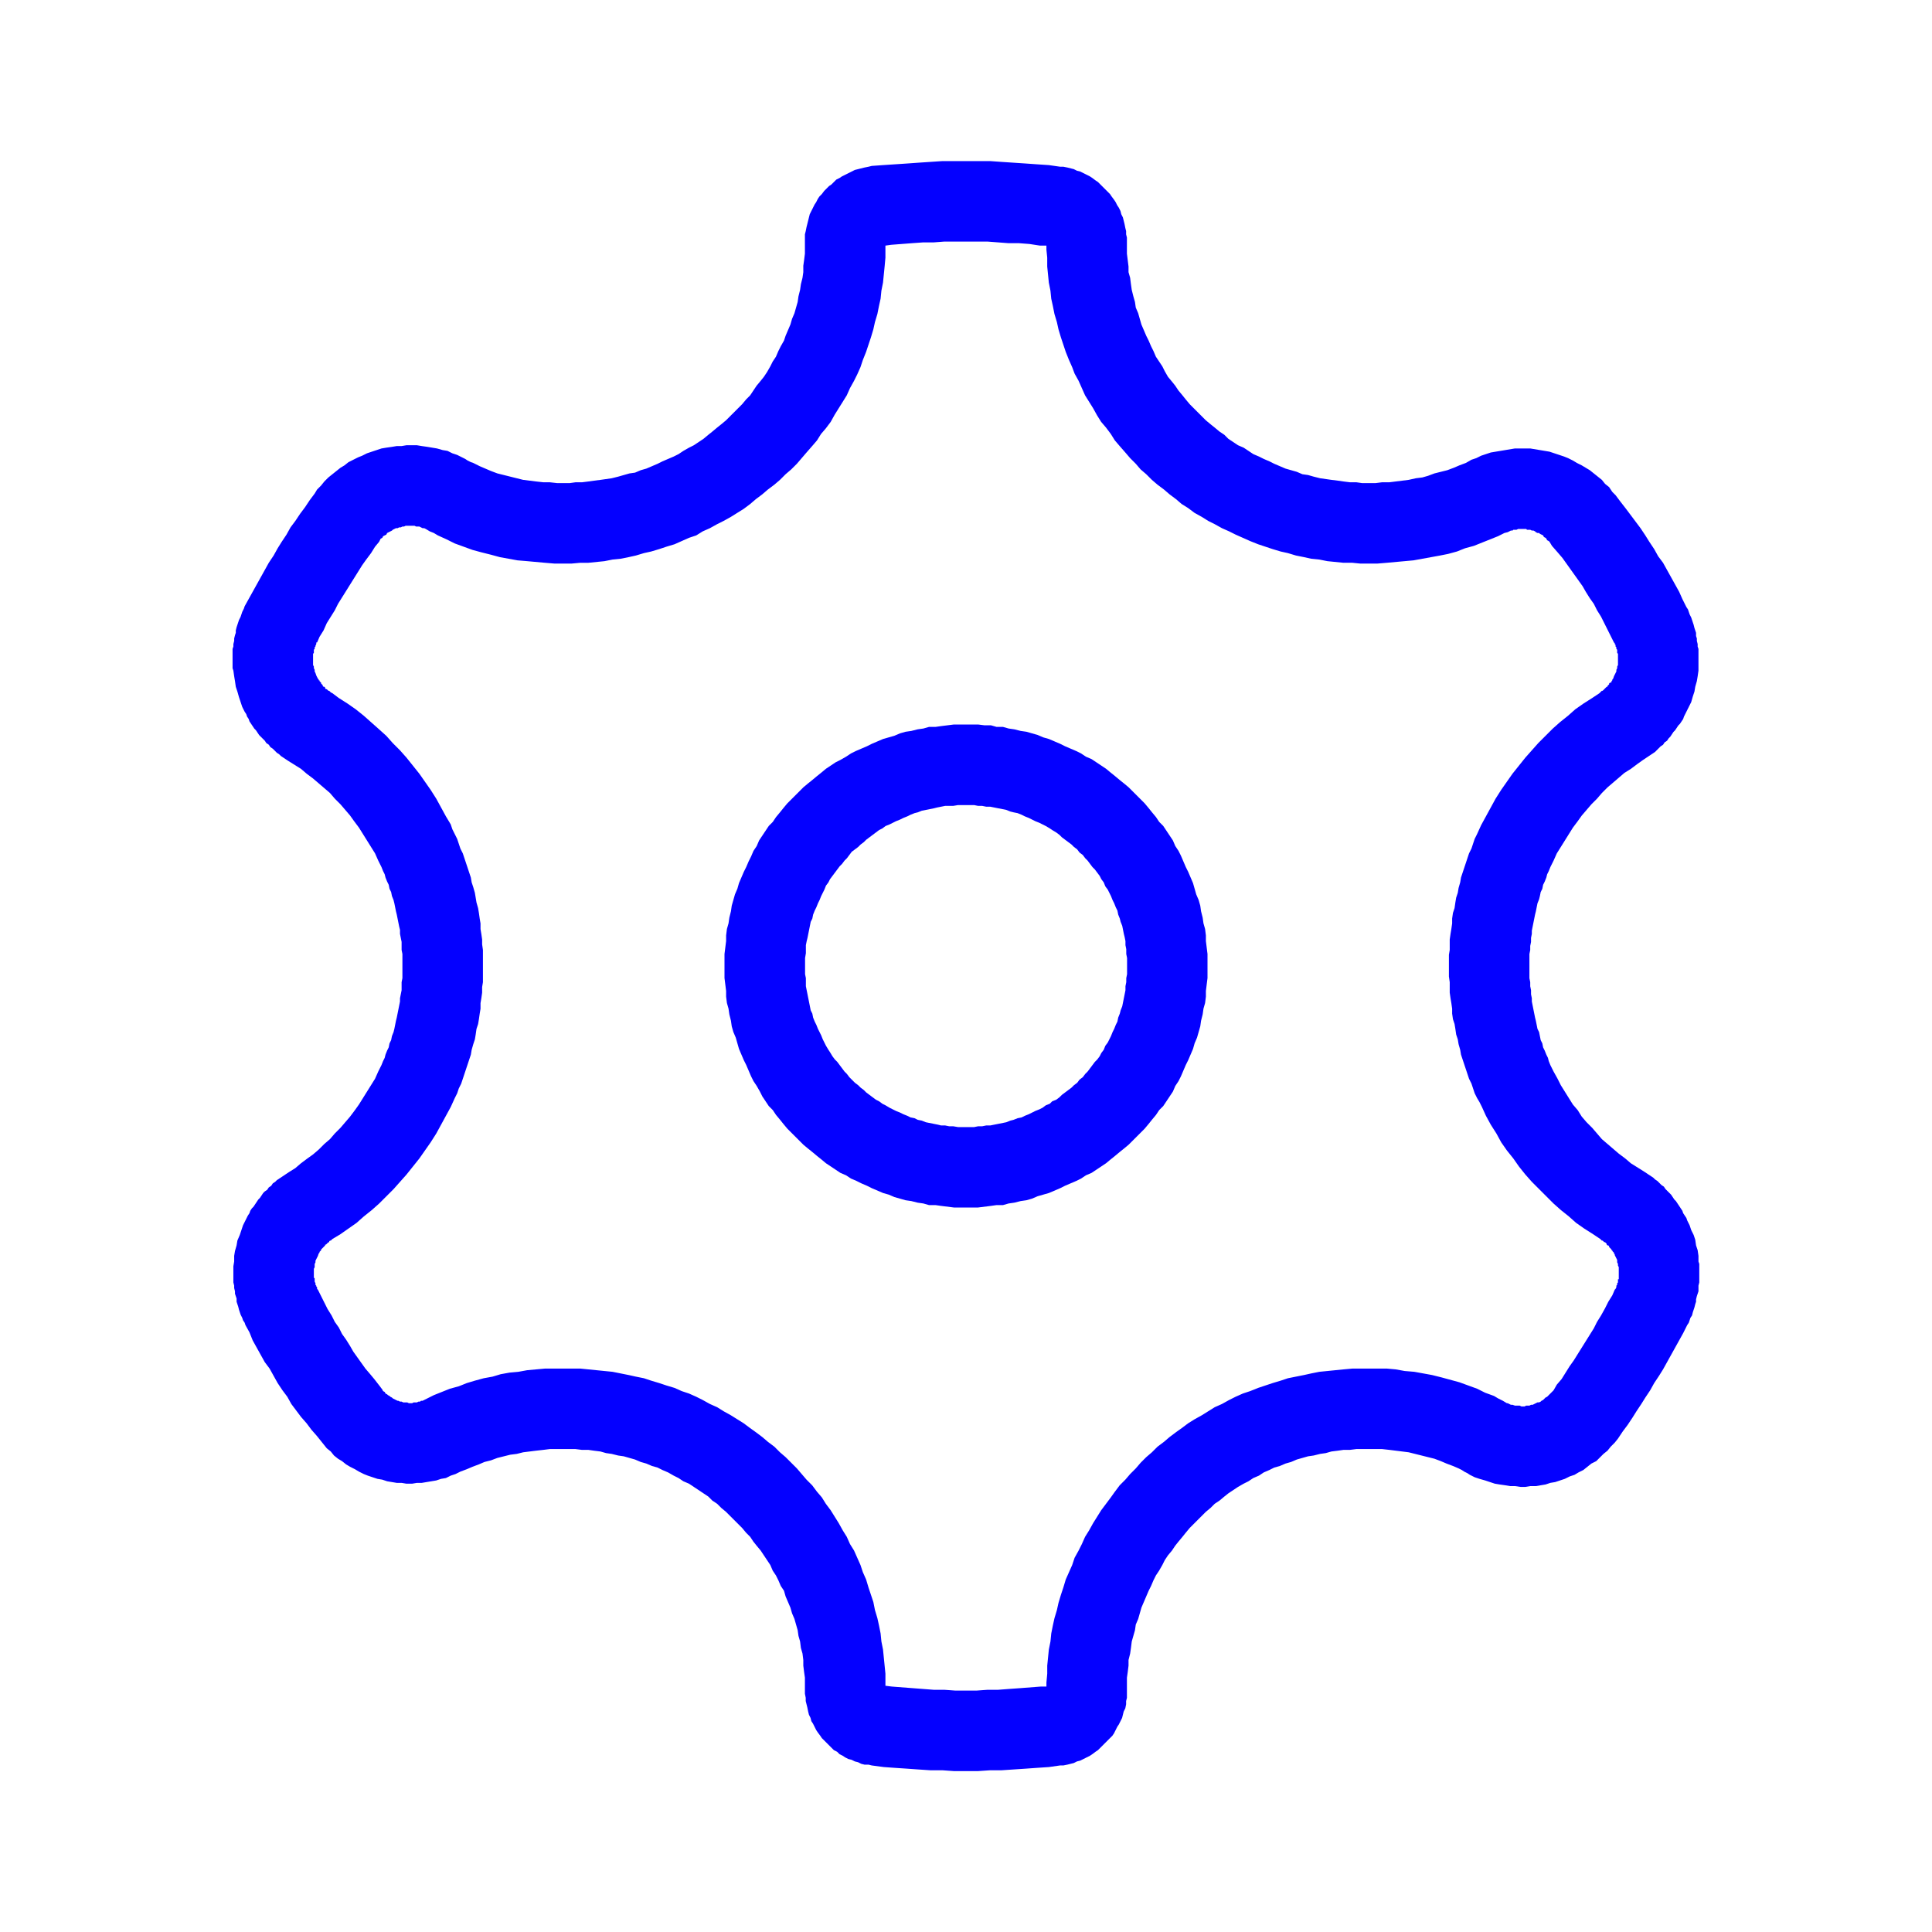 <svg xmlns="http://www.w3.org/2000/svg" xmlns:xlink="http://www.w3.org/1999/xlink" width="24" height="24" fill="none"><defs><path id="a" d="M0 0H24V24H0z"/></defs><g><mask id="b" fill="#fff"><use xlink:href="#a"/></mask><g mask="url(#b)" fill-rule="evenodd"><path style="fill:#0400ff" transform="translate(9 9)" d="m2.32 5.92.08.02.07.01.07.02h.08l.07.01.08.01.08.01H3.15l.08-.01.08-.01.07-.01h.08l.07-.02.07-.01.08-.02.07-.01.07-.02.07-.03.07-.02.07-.02.07-.03.07-.03.06-.03.07-.03.07-.03.06-.03.06-.04.07-.03.06-.04.06-.04.06-.04.06-.05.05-.04.06-.05.05-.04.06-.05.05-.05.05-.05.05-.05.05-.05.05-.06.04-.05.05-.06.04-.06.05-.05.04-.06.04-.06.04-.06.03-.07.04-.06.03-.06.03-.07.03-.07.03-.06.03-.07.03-.07.02-.07.03-.07.02-.07.02-.07.01-.07.02-.08.01-.07.02-.07.01-.08v-.07l.01-.08.01-.08V2.85l-.01-.08-.01-.08v-.07l-.01-.08-.02-.07-.01-.07-.02-.08-.01-.07-.02-.07-.03-.07-.02-.07-.02-.07-.03-.07-.03-.07-.03-.06-.03-.07-.03-.07-.03-.06-.04-.06-.03-.07-.04-.06-.04-.06-.04-.06-.05-.05-.04-.06-.05-.06-.04-.05-.05-.06-.05-.05-.05-.05-.05-.05-.05-.05-.06-.05-.05-.04-.06-.05L4.8.6 4.74.55 4.68.51 4.62.47 4.56.43 4.49.4 4.43.36 4.37.33 4.3.3 4.23.27 4.17.24 4.1.21 4.03.18 3.96.16 3.89.13 3.82.11 3.75.09 3.68.08 3.6.06 3.53.05 3.46.03h-.08L3.31.01h-.08L3.15 0H2.85l-.08.01-.08.01-.07.01h-.08l-.07.02-.07.01-.08.02-.07.01-.07.02-.07.03-.07.02-.07.02-.07.03-.07.03-.06.03L1.7.3l-.07.03-.06.03-.06.04-.07.04-.06.03-.06.04-.06.04L1.2.6l-.05.04-.06.05-.05.04-.06.05-.05.05-.05.05-.05.05-.05.05-.05.06-.04.05-.05.06-.04.06-.05.05-.04.06-.04.06-.04.06-.03.07-.04.06-.03.07-.03.06-.03.07-.03.06-.03.07-.03.07-.02.07-.03.07-.02.07-.02.07-.01.07-.02.08-.01.07-.02.07-.01.08v.07l-.01.08-.01.08V3.15l.01.08.01.08v.07l.01.08.02.07.01.07.02.08.01.07.02.07.03.07.02.07.02.07.03.07.03.07.03.06.03.07.03.07.03.06.04.06.04.07.03.06.04.06.04.06.05.05.04.06.05.06.04.05.05.06.05.05.05.05.05.05.05.05.06.05.05.04.06.05.05.04.06.05.06.04.06.04.06.04.07.03.06.04.07.03.06.03.07.03.06.03.07.03.07.03.07.02.07.03.07.02.07.02.07.01Zm-.319-1.189.05.03.04.02.04.02.05.02.04.02.05.02.04.02.05.01.04.02.05.01.05.02.05.01.05.01.05.01.04.01h.05l.05.01h.05l.06.01h.2l.05-.01h.05l.05-.01h.05l.05-.01.05-.01.05-.01.05-.01.05-.02.04-.01.05-.02.05-.01.04-.02.05-.02.04-.02.04-.02.05-.02.04-.02.04-.03.05-.02.03-.03.05-.02.04-.03.03-.03.04-.03.04-.03.04-.03.03-.03.04-.03.03-.04.04-.03.03-.04.03-.03.03-.04.03-.04.03-.04.03-.03.03-.04.02-.04.03-.04.02-.05.03-.04.02-.04.02-.04.02-.05.02-.04.02-.05.02-.04.01-.05.02-.05.01-.04.02-.05.01-.05.01-.05.01-.05.01-.05v-.05l.01-.05v-.05l.01-.05v-.2l-.01-.05v-.06l-.01-.05v-.05l-.01-.05-.01-.04-.01-.05-.01-.05-.02-.05-.01-.04-.02-.05-.01-.05-.02-.04-.02-.05-.02-.04-.02-.05-.02-.04-.02-.04-.03-.04-.02-.05-.03-.04-.02-.04-.03-.04-.03-.04-.03-.03-.03-.04-.03-.04-.03-.03-.03-.04-.04-.03-.03-.04-.04-.03-.03-.03-.04-.03-.04-.03-.04-.03-.03-.03-.04-.03-.05-.03-.03-.02-.05-.03-.04-.02-.04-.02-.05-.02-.04-.02-.04-.02-.05-.02-.04-.02-.05-.02-.05-.01-.04-.01-.05-.02-.05-.01-.05-.01-.05-.01-.05-.01h-.05l-.05-.01h-.05l-.05-.01h-.2l-.06.01h-.1l-.05.01-.05.01-.04.01-.05.01-.05.01-.05.01-.05.02-.04.01-.05.02-.04.02-.05.02-.04.02-.05.02-.04.02-.04.02-.05.02-.04.03-.04.02-.04.03-.04.03-.04.03-.04.03-.03.03-.04.03-.03.03-.04.03-.04.03-.03.04-.03.04-.03.03-.03.04-.03.03-.03.04-.03.04-.03.04-.03.04-.02.04-.03.04-.02.05-.02.04-.02.04-.02.05-.02.04-.02.05-.02.04-.02.05-.01.05-.02.04-.01.05-.01.05-.01.05-.01.05-.01.04-.01.05v.1l-.01.06v.2l.01.05v.1l.01.05.01.05.01.05.01.05.01.05.01.05.02.04.01.05.02.05.02.04.02.05.02.04.02.04.02.05.02.04.02.04.03.05.02.03.03.05.03.04.03.03.03.04.03.04.03.04.03.03.03.04.03.03.04.04.04.03.03.03.04.03.03.03.04.03.04.03.04.03.04.02.04.03.04.02Z"/><path style="fill:#0400ff" transform="translate(2.889 2.001)" d="m16.82 11.94-.06-.07-.05-.08-.06-.07-.05-.08-.05-.08-.05-.08-.04-.08-.05-.09-.02-.04-.02-.04-.02-.05-.01-.04-.02-.04-.02-.05-.02-.04-.01-.05-.02-.04-.01-.05-.01-.05-.02-.04-.01-.05-.01-.05-.01-.04-.01-.05-.01-.05-.01-.05-.01-.05v-.04l-.01-.05v-.05l-.01-.05v-.05l-.01-.05v-.3l.01-.05v-.05l.01-.05v-.05l.01-.05v-.04l.01-.05.01-.05.01-.05.01-.05.01-.04.01-.05.01-.05.02-.05.01-.04.01-.05.02-.04.01-.05.02-.04.02-.05.01-.04.02-.04.02-.05.04-.08.04-.09.05-.08.05-.08.05-.08.05-.08.06-.08.05-.07.06-.07.06-.07.07-.07.06-.07.07-.07.07-.06.07-.06.07-.06.08-.05.08-.06.07-.05.03-.02.03-.02.03-.02.03-.02.03-.02.02-.02.03-.03.02-.02.03-.02.02-.03.03-.02.02-.03.02-.02.02-.03.02-.03.02-.02.02-.03.02-.03.02-.02.02-.03.02-.03.01-.03.03-.06.03-.06.03-.06.02-.07.02-.06.01-.06.02-.07.01-.06.01-.07v-.27l-.01-.03V6l-.01-.04v-.03l-.01-.03v-.04l-.01-.03-.01-.03-.01-.04-.01-.03-.01-.03-.01-.03-.02-.04-.01-.03-.01-.03-.02-.03-.05-.1-.04-.09-.05-.09-.05-.09-.05-.09-.05-.09-.06-.08-.05-.09-.06-.09-.05-.08-.06-.09-.06-.08-.06-.08-.06-.08-.07-.09-.06-.08-.04-.04-.04-.06-.05-.04-.04-.05-.05-.04-.05-.04-.05-.04-.05-.03-.05-.03-.06-.03-.05-.03-.06-.03-.05-.02-.06-.02-.06-.02-.06-.02-.06-.01-.06-.01-.06-.01-.06-.01h-.19l-.06.01-.06.01-.06.01-.06.01-.06.01-.06.02-.06.02-.06.03-.06.02-.07.04-.08.03-.07.03-.08.03-.08.02-.08.02-.08.03-.07.02-.08.01-.09.02-.08.01-.08.01-.08.01h-.09L14.2 4H14.03l-.07-.01h-.08l-.08-.01-.07-.01-.08-.01-.07-.01-.07-.01-.08-.02-.07-.02-.07-.01-.07-.03-.07-.02-.07-.02-.07-.03-.07-.03-.06-.03-.07-.03-.06-.03-.07-.03-.06-.04-.06-.04-.07-.03-.06-.04-.06-.04-.05-.05-.06-.04-.06-.05-.05-.04-.06-.05-.05-.05-.05-.05-.05-.05-.05-.05-.05-.06-.04-.05-.05-.06-.04-.06-.04-.05-.05-.06-.04-.07-.03-.06-.04-.06-.04-.06-.03-.07-.03-.06-.03-.07-.03-.06-.03-.07-.03-.07-.02-.07-.02-.07-.03-.07-.01-.07-.02-.07-.02-.08-.01-.07-.01-.08-.02-.07v-.07l-.01-.08-.01-.08v-.2L11.1.91V.87l-.01-.04-.01-.05-.01-.04-.01-.04-.02-.04-.01-.04-.02-.04-.02-.03-.02-.04-.02-.03-.03-.04-.02-.03-.03-.03-.03-.03-.03-.03-.03-.03-.03-.03-.03-.02-.04-.03-.03-.02-.04-.02-.04-.02-.04-.02-.04-.01-.04-.02-.04-.01-.04-.01-.05-.01h-.04l-.14-.02-.15-.01-.14-.01L9.7.02 9.55.01 9.41 0h-.59l-.15.01-.15.01-.14.01-.15.01-.15.01-.14.01-.04.01-.05.01-.04.01-.04.01-.04.01-.04.02-.04.02-.04.02-.04.02-.03.02-.04.02-.03.03-.03.03-.03.02-.03.03-.03.03-.03.04-.03.03-.02.03-.02.04-.02.03-.02.04-.02.04-.02.04-.01.04-.01.04-.01.04-.01.04-.01.05-.01.04v.24l-.01.08-.01.07v.08l-.01.07-.02.08-.01.07-.02.08-.01.07-.02.07-.02.07-.03.07-.02.07-.03.07-.03.07-.02.06-.04.07-.03.06-.03.07-.04.06-.03.06-.04.07-.04.06-.04.05-.05.06-.04.06-.04.06-.05.05-.05.06-.05.05-.05.05-.05.05-.05.05-.06.05-.05.04-.06.05-.05.04-.06.05-.06.04-.06.04-.06.03-.07.04-.06.04-.06.03-.07.03-.07.03-.06.03-.07.03-.07.03-.07.02-.07.03-.07.01-.07.02-.07.02-.08.02-.07.01-.07.01-.08.01-.07.01-.08.01h-.08L4.19 4h-.16l-.09-.01h-.08l-.09-.01-.08-.01-.08-.01-.08-.02-.08-.02-.08-.02-.08-.02-.08-.03-.07-.03-.07-.03-.08-.04-.03-.01-.04-.02-.03-.02-.04-.02-.06-.03-.06-.02-.06-.03-.06-.01-.07-.02-.06-.01-.06-.01-.07-.01-.06-.01h-.13l-.06.01h-.06l-.06.01-.07.01-.06.01-.06.02-.06.02-.06.02-.06.03-.05.02-.06.03-.06.03-.05.04-.05.03-.05.04-.05.04-.05.04-.05.05-.04.05-.05.05-.03.05-.06.08-.06.09-.06.08-.06.09-.06.08-.05.09-.06.09-.05.08-.05.09-.06.09-.05.09-.05.09-.05.09-.05.09-.05.09-.05.09-.01.03-.02.04-.01.03-.01.03-.02.04-.01.03-.01.03-.01.03-.01.04v.03l-.01.03-.01.04v.03L.01 6v.03L0 6.06V6.3l.01.03.01.07.01.06.01.07.02.06.02.07.02.06.02.06.03.06.02.03.01.03.02.03.01.03.02.03.02.03.02.03.02.02.02.03.02.03.02.02.03.03.02.02.02.03.03.02.02.03.03.02.02.02.03.03.03.02.02.02.03.02.03.02.03.02.08.05.08.05.07.06.08.06.07.06.07.06.07.06.06.07.07.07.06.07.06.07.05.07.06.08.05.08.05.08.05.08.05.08.04.09.02.04.02.04.02.05.02.04.01.04.02.05.02.04.01.05.02.04.01.05.02.05.01.04.01.05.01.05.01.04.01.05.01.05.01.05.01.04v.05l.01.05.01.05v.1l.01.05v.3l-.01.05v.1l-.01.05-.01.05v.04l-.01.05-.01.05-.01.05-.01.05-.01.04-.01.05-.01.05-.01.04-.02.05-.01.05-.02.04-.01.05-.02.04-.02.05-.01.04-.02.04-.02.05-.04.08-.04.09-.05.08-.05.08-.05.08-.05.08-.05.07-.06.08-.06.07-.06.07-.07.07-.06.07-.07.06-.07.07-.07.06-.07.05-.08.06-.07.06-.08.05-.03.02-.03.02-.03.02-.03.02-.03.02-.02.02-.03.02-.02.03-.03.02-.02.03-.03.02-.02.02-.02.03-.02.03-.02.02-.02.03-.02.03-.02.03-.02.02-.02.03-.01.03-.02.03-.03.06-.03.06-.02.06-.02.06-.03.07-.01.06-.02.07-.01.06v.07l-.01.06v.2l.01.04V14l.01.04v.03l.01.03.01.03v.04l.01.03.01.03.01.04.01.03.01.03.02.04.01.03.02.03.01.03.05.09.04.1.05.09.05.09.05.09.06.08.05.09.05.09.06.09.06.08.05.09.06.08.06.08.07.08.06.08.07.08.04.05.04.05.04.05.05.04.04.05.05.04.05.03.05.04.05.03.06.03.05.03.06.03.05.02.06.02.06.02.06.01.06.02.06.01.06.01h.06l.06.01h.07l.06-.01h.06l.06-.01.06-.01.06-.01.06-.02.06-.01.06-.03.06-.02.06-.03.08-.03.07-.03.08-.03.07-.03.08-.02.08-.03.08-.02.08-.02.08-.01.08-.02.08-.01.08-.01.09-.01.08-.01h.32l.08.01h.08l.07.01.08.01.07.02.07.01.08.02.07.01.07.02.07.02.07.03.07.02.07.03.07.02.06.03.07.03.07.04.06.03.06.04.07.03.06.04.06.04.06.04.06.04.05.05.06.04.05.05.06.05.05.05.05.05.05.05.05.05.05.06.05.05.04.06.04.05.05.06.04.06.04.06.04.06.03.07.04.06.03.06.03.07.04.06.02.07.03.07.03.07.02.07.03.07.02.07.02.07.01.07.02.07.01.08.02.07.01.08v.07l.01.08.01.07v.2l.01.05v.04l.01.04.01.04.01.05.01.04.02.04.01.04.02.03.02.04.02.04.02.03.03.04.02.03.03.03.03.03.03.03.03.03.03.03.04.02.03.03.04.02.03.02.04.02.04.01.04.02.04.01.04.02.04.01h.05l.04.01.15.02.14.01.15.01.14.01.15.01h.15l.14.01h.3l.15-.01h.14l.15-.01.15-.01.14-.01.15-.01.14-.02h.04l.05-.01.04-.01.04-.01.04-.02.04-.01.04-.02.04-.02.04-.02.03-.02.04-.03.03-.02.03-.03.03-.03.03-.03.03-.03.03-.03.03-.03.02-.03.02-.04.02-.04.02-.03.02-.04.02-.04.01-.04.01-.04.02-.04.01-.05v-.04l.01-.04v-.25l.01-.07.01-.08v-.07l.02-.08.01-.07.01-.08.02-.07.02-.07.01-.07.03-.07.02-.07.02-.07.03-.07.03-.07.03-.07.03-.06.03-.07.03-.06.04-.06.04-.07.03-.06.04-.06.05-.06.04-.06.04-.05.05-.06.04-.05.05-.06.05-.05.05-.05.05-.05.05-.05.06-.05.05-.05.06-.04.06-.05.05-.04.06-.04.06-.04.07-.04.06-.03.06-.04.07-.03.06-.04.07-.03.06-.03.07-.02.07-.03.07-.02.07-.03.07-.02.07-.02.07-.01.08-.02.07-.01.07-.02.08-.01.07-.01h.08l.08-.01h.32l.09.01.08.01.08.01.08.01.08.02.08.02.08.02.08.02.08.03.07.03.08.03.07.03.04.02.03.02.04.02.03.02.06.03.06.02.07.02.06.02.06.02.06.01.07.01.06.01h.06l.07.01h.06l.06-.01h.07l.06-.01.06-.01.06-.02.06-.01.06-.02.06-.02.06-.03.06-.02.05-.03.06-.03.05-.04.05-.04.06-.03.04-.04.05-.05.05-.04.04-.05.05-.05.04-.05.06-.09.06-.08.06-.09.05-.08.06-.09.05-.08.06-.09.05-.09.06-.09.05-.08.05-.09.05-.09.05-.09.05-.09.05-.09.05-.1.02-.03.01-.03.01-.03.02-.03.01-.04.01-.03.01-.03.01-.04.01-.03v-.03l.01-.04.01-.03.01-.03v-.07l.01-.04v-.23l-.01-.03v-.07l-.01-.07-.02-.06-.01-.07-.02-.06-.03-.06-.02-.06-.03-.06-.01-.03-.02-.03-.02-.03-.01-.03-.02-.03-.02-.03-.02-.03-.02-.03-.02-.02-.02-.03-.02-.03-.02-.02-.03-.03-.02-.02-.02-.03-.03-.02-.02-.02-.03-.03-.03-.02-.02-.02-.03-.02-.03-.02-.03-.02-.03-.02-.08-.05-.08-.05-.07-.06-.08-.06-.07-.06-.07-.06-.07-.06-.06-.07-.06-.07-.07-.07Zm-15.8-5.6.01.02.01.03.01.02.01.02.01.01v.01h.01v.01l.01.01.01.01v.01l.01.01.01.01v.01l.01.01h.01l.01.01v.01l.01.01h.01l.01.01.01.01h.01l.01.01.01.01.02.01.08.06.11.07.1.07.1.08.09.08.09.08.1.09.08.09.09.09.08.09.08.1.08.1.07.1.07.1.07.11.06.11.06.11.06.1.02.06.03.06.03.06.02.06.02.06.03.06.02.06.02.06.02.06.02.06.02.06.01.06.02.06.02.07.01.06.01.06.02.07.01.06.01.07.01.06v.07l.01.06.01.07v.06l.01.07v.4l-.01.06v.07l-.01.07-.01.06v.07l-.01.06-.01.07-.01.06-.02.06-.01.07-.01.06-.02.06-.02.07-.01.06-.02.06-.02.06-.02.06-.02.06-.02.06-.02.06-.03.06-.02.06-.03.06-.05.11-.06.11-.06.11-.06.11-.07.11-.07.1-.07.1-.08.1-.08.1-.08.09-.08.09-.09.09-.09.09-.09.08-.1.08-.09.08-.1.07-.1.07-.1.06-.02.02h-.01l-.01.01v.01h-.01l-.01.01-.01.01-.01.01h-.01v.01l-.01.01-.01.01-.01.01-.01.01-.01.01v.01l-.01.01-.01.01v.01l-.01.01-.01.03-.01.02-.01.02-.01.02v.02l-.01.02v.04l-.01.02V13.87l.01.01v.04l.01.02v.02l.01.01v.01l.01.01v.02l.01.01.04.08.04.08.04.08.05.08.04.08.05.07.04.08.05.07.05.08.04.07.05.07.05.07.05.07.06.07.05.06.07.09.03.04.01.02.02.01.01.02.02.01.01.01.02.01.01.01.02.01.01.01.02.01.02.01.02.01h.01l.02.01h.02l.02.01h.05l.02.01h.04l.02-.01h.04l.02-.01h.02l.01-.01h.02l.02-.01.04-.02.08-.04.1-.04.1-.04.11-.03.1-.04.1-.03.11-.03.11-.02.1-.03.11-.02.11-.01.11-.02.11-.01.11-.01H4.32l.1.01.1.01.1.01.1.01.1.02.1.02.09.02.1.02.09.03.1.03.09.03.1.03.09.04.09.03.09.04.08.04.09.05.09.04.08.05.09.05.08.05.08.05.08.06.07.05.08.06.07.06.08.06.07.07.07.06.07.07.07.07.06.07.06.07.07.07.06.08.06.07.05.08.06.08.05.08.05.08.05.09.05.08.04.09.05.08.04.09.04.09.03.09.04.09.03.1.03.09.03.09.02.1.03.1.02.09.02.1.01.1.02.1.01.1.01.1.01.1v.15l.08.01.13.01.13.01.13.01.13.01h.13l.14.01h.26l.14-.01h.13l.13-.01.14-.01.13-.01.13-.01h.07v-.05l.01-.11v-.1l.01-.1.01-.1.02-.1.01-.1.02-.1.02-.09.03-.1.02-.09.03-.1.03-.09.03-.1.04-.09.04-.09.03-.09.05-.09.04-.08.04-.09.05-.08.05-.09.05-.08.05-.08.06-.08.06-.08.05-.07.06-.08.07-.07.06-.07.07-.07.06-.07.07-.07.07-.06.07-.07.08-.06.07-.06.08-.06.07-.05.08-.06.08-.05.09-.05.08-.05.08-.05.09-.04.09-.05.08-.04.09-.04.09-.03.1-.04.09-.03.09-.03.1-.03.09-.03.1-.02.1-.02.09-.02.1-.02.1-.01.1-.01.1-.01.11-.01h.43l.11.01.11.02.12.01.11.02.11.02.12.03.11.03.11.03.11.04.11.04.1.05.11.04.05.03.06.03.05.03h.01l.02.01.02.01h.02l.03.01h.06l.02.01h.04l.02-.01h.04l.02-.01h.02l.02-.01.02-.01.02-.01h.02l.02-.01.01-.01.02-.01.02-.02.01-.01.02-.01.02-.02.01-.01.02-.02.01-.01.02-.02.04-.07.06-.07.05-.08.05-.08.05-.07.05-.08.05-.08.05-.08.05-.08.05-.08.04-.08.05-.08.05-.09.04-.08.05-.08.03-.07.01-.01.01-.02v-.02l.01-.01v-.02l.01-.01v-.04h.01v-.15l-.01-.02v-.02l-.01-.02v-.03l-.01-.02-.01-.02-.01-.02v-.01l-.01-.01v-.01l-.01-.01-.01-.01v-.01h-.01v-.01l-.01-.01-.01-.01-.01-.01v-.01l-.01-.01h-.01l-.01-.01v-.01l-.01-.01-.01-.01h-.01l-.01-.01-.01-.01h-.01L17 13.4l-.01-.01-.09-.06-.11-.07-.1-.07-.09-.08-.1-.08-.09-.08-.09-.09-.09-.09-.09-.09-.08-.09-.08-.1-.07-.1-.08-.1-.07-.1-.06-.11-.07-.11-.06-.11-.05-.11-.03-.06-.03-.05-.03-.06-.02-.06-.02-.06-.03-.06-.02-.06-.02-.06-.02-.06-.02-.06-.02-.06-.01-.06-.02-.07-.01-.06-.02-.06-.01-.07-.01-.06-.02-.06-.01-.07v-.06l-.01-.07-.01-.06-.01-.07v-.13l-.01-.07v-.27l.01-.06v-.13l.01-.07.01-.06.01-.07v-.06l.01-.07.02-.06.01-.07.01-.06.02-.06.01-.06.02-.07.01-.06.02-.06.02-.06.02-.06.02-.06.02-.06.03-.06.02-.06.02-.06.03-.06.05-.11.06-.11.06-.11.06-.11.07-.11.07-.1.07-.1.08-.1.08-.1.08-.09.08-.09.09-.09.09-.09.09-.08.1-.08.09-.08.1-.07.11-.07.09-.06.02-.02.01-.01h.01l.01-.01.01-.01.01-.01.01-.01.01-.01h.01v-.01l.01-.01.01-.01v-.01l.01-.01h.01l.01-.01v-.01l.01-.01v-.01l.01-.01.01-.03.01-.02.01-.02.01-.02v-.02l.01-.02v-.02l.01-.02V6.12l-.01-.01v-.04l-.01-.01v-.02l-.01-.01v-.02L17.17 6v-.01l-.01-.01-.04-.08-.04-.08-.04-.08-.04-.08-.05-.08-.04-.08-.05-.07-.05-.08-.04-.07-.05-.07-.05-.07-.05-.07-.05-.07-.05-.07-.06-.07-.07-.08-.03-.05-.01-.01-.02-.01-.01-.02-.01-.01-.02-.01-.01-.02-.02-.01-.02-.01-.01-.01h-.02l-.02-.01-.01-.01-.02-.01h-.02l-.02-.01h-.04l-.01-.01h-.1l-.02.01h-.04l-.01.01h-.02l-.02.01-.02.01-.04.01-.08.04-.1.04-.1.04-.1.04-.11.03-.1.04-.11.03-.1.02-.11.02-.11.02-.11.02-.11.01-.11.01-.11.01-.12.01H14.01l-.1-.01h-.11l-.1-.01-.1-.01-.1-.02-.1-.01-.09-.02-.1-.02-.1-.03-.09-.02-.1-.03-.09-.03-.09-.03-.1-.04-.09-.04-.09-.04-.08-.04-.09-.04-.09-.05-.08-.04-.08-.05-.09-.05-.08-.06-.08-.05-.07-.06-.08-.06-.07-.06-.08-.06-.07-.06-.07-.07-.07-.06-.06-.07-.07-.07-.06-.07-.07-.08-.06-.07-.05-.08-.06-.08-.06-.07-.05-.08-.05-.09-.05-.08-.05-.08-.04-.09-.04-.09-.05-.09-.03-.08-.04-.09-.04-.1-.03-.09-.03-.09-.03-.1-.02-.09-.03-.1-.02-.1-.02-.09-.01-.1-.02-.1-.01-.1-.01-.1V1.2l-.01-.1v-.05h-.08l-.13-.02-.13-.01h-.13l-.13-.01L9.38 1h-.54l-.13.01h-.13l-.14.01-.13.01-.13.01-.07.01V1.2l-.01.11-.01.1-.01.1-.02.1-.01.1-.02.09-.02.1-.03.1-.02.09-.03.1-.03.09-.03.09-.04.1-.03.09-.04.09-.04.08-.05.09-.04.09-.05.08-.05.08-.05.08-.05.09-.06.08-.06.07-.05.08-.06.07-.07.08-.06.07-.06.07-.07.07-.07.06-.07.07-.07.06-.08.06-.07.06-.08.06-.07.06-.08.06-.08.05-.08.05-.09.05-.08.04-.09.05-.09.04-.08.05-.09.03-.09.04-.09.04-.1.03-.09.03-.1.03-.09.02-.1.03-.09.02-.1.02-.1.01-.1.02-.1.01-.1.01h-.1L4.21 5H4l-.12-.01-.11-.01-.11-.01-.12-.01-.11-.02-.11-.02-.11-.03-.12-.03-.11-.03-.11-.04-.11-.04-.1-.05-.11-.05-.05-.03-.05-.02-.05-.03-.02-.01h-.02l-.02-.01-.02-.01h-.04l-.02-.01H2.15l-.02.01h-.02l-.02.01h-.02l-.02.01h-.02l-.02.01-.02.01-.01.01-.02.01-.02.01-.02.01-.01.02-.02.01-.02.01-.01.02-.02.01-.01.02-.01.02-.05.06-.05.08-.06.08-.05.07-.05.08-.05.08-.05.08-.05.08-.05.08-.05.08-.04.08-.05.08-.05.08-.04.09-.05.08-.03.07h-.01V6l-.01.02v.01l-.01.01v.02l-.01.01v.04L1 6.12v.14l.01.02v.02l.01.02v.02Z"/></g></g></svg>